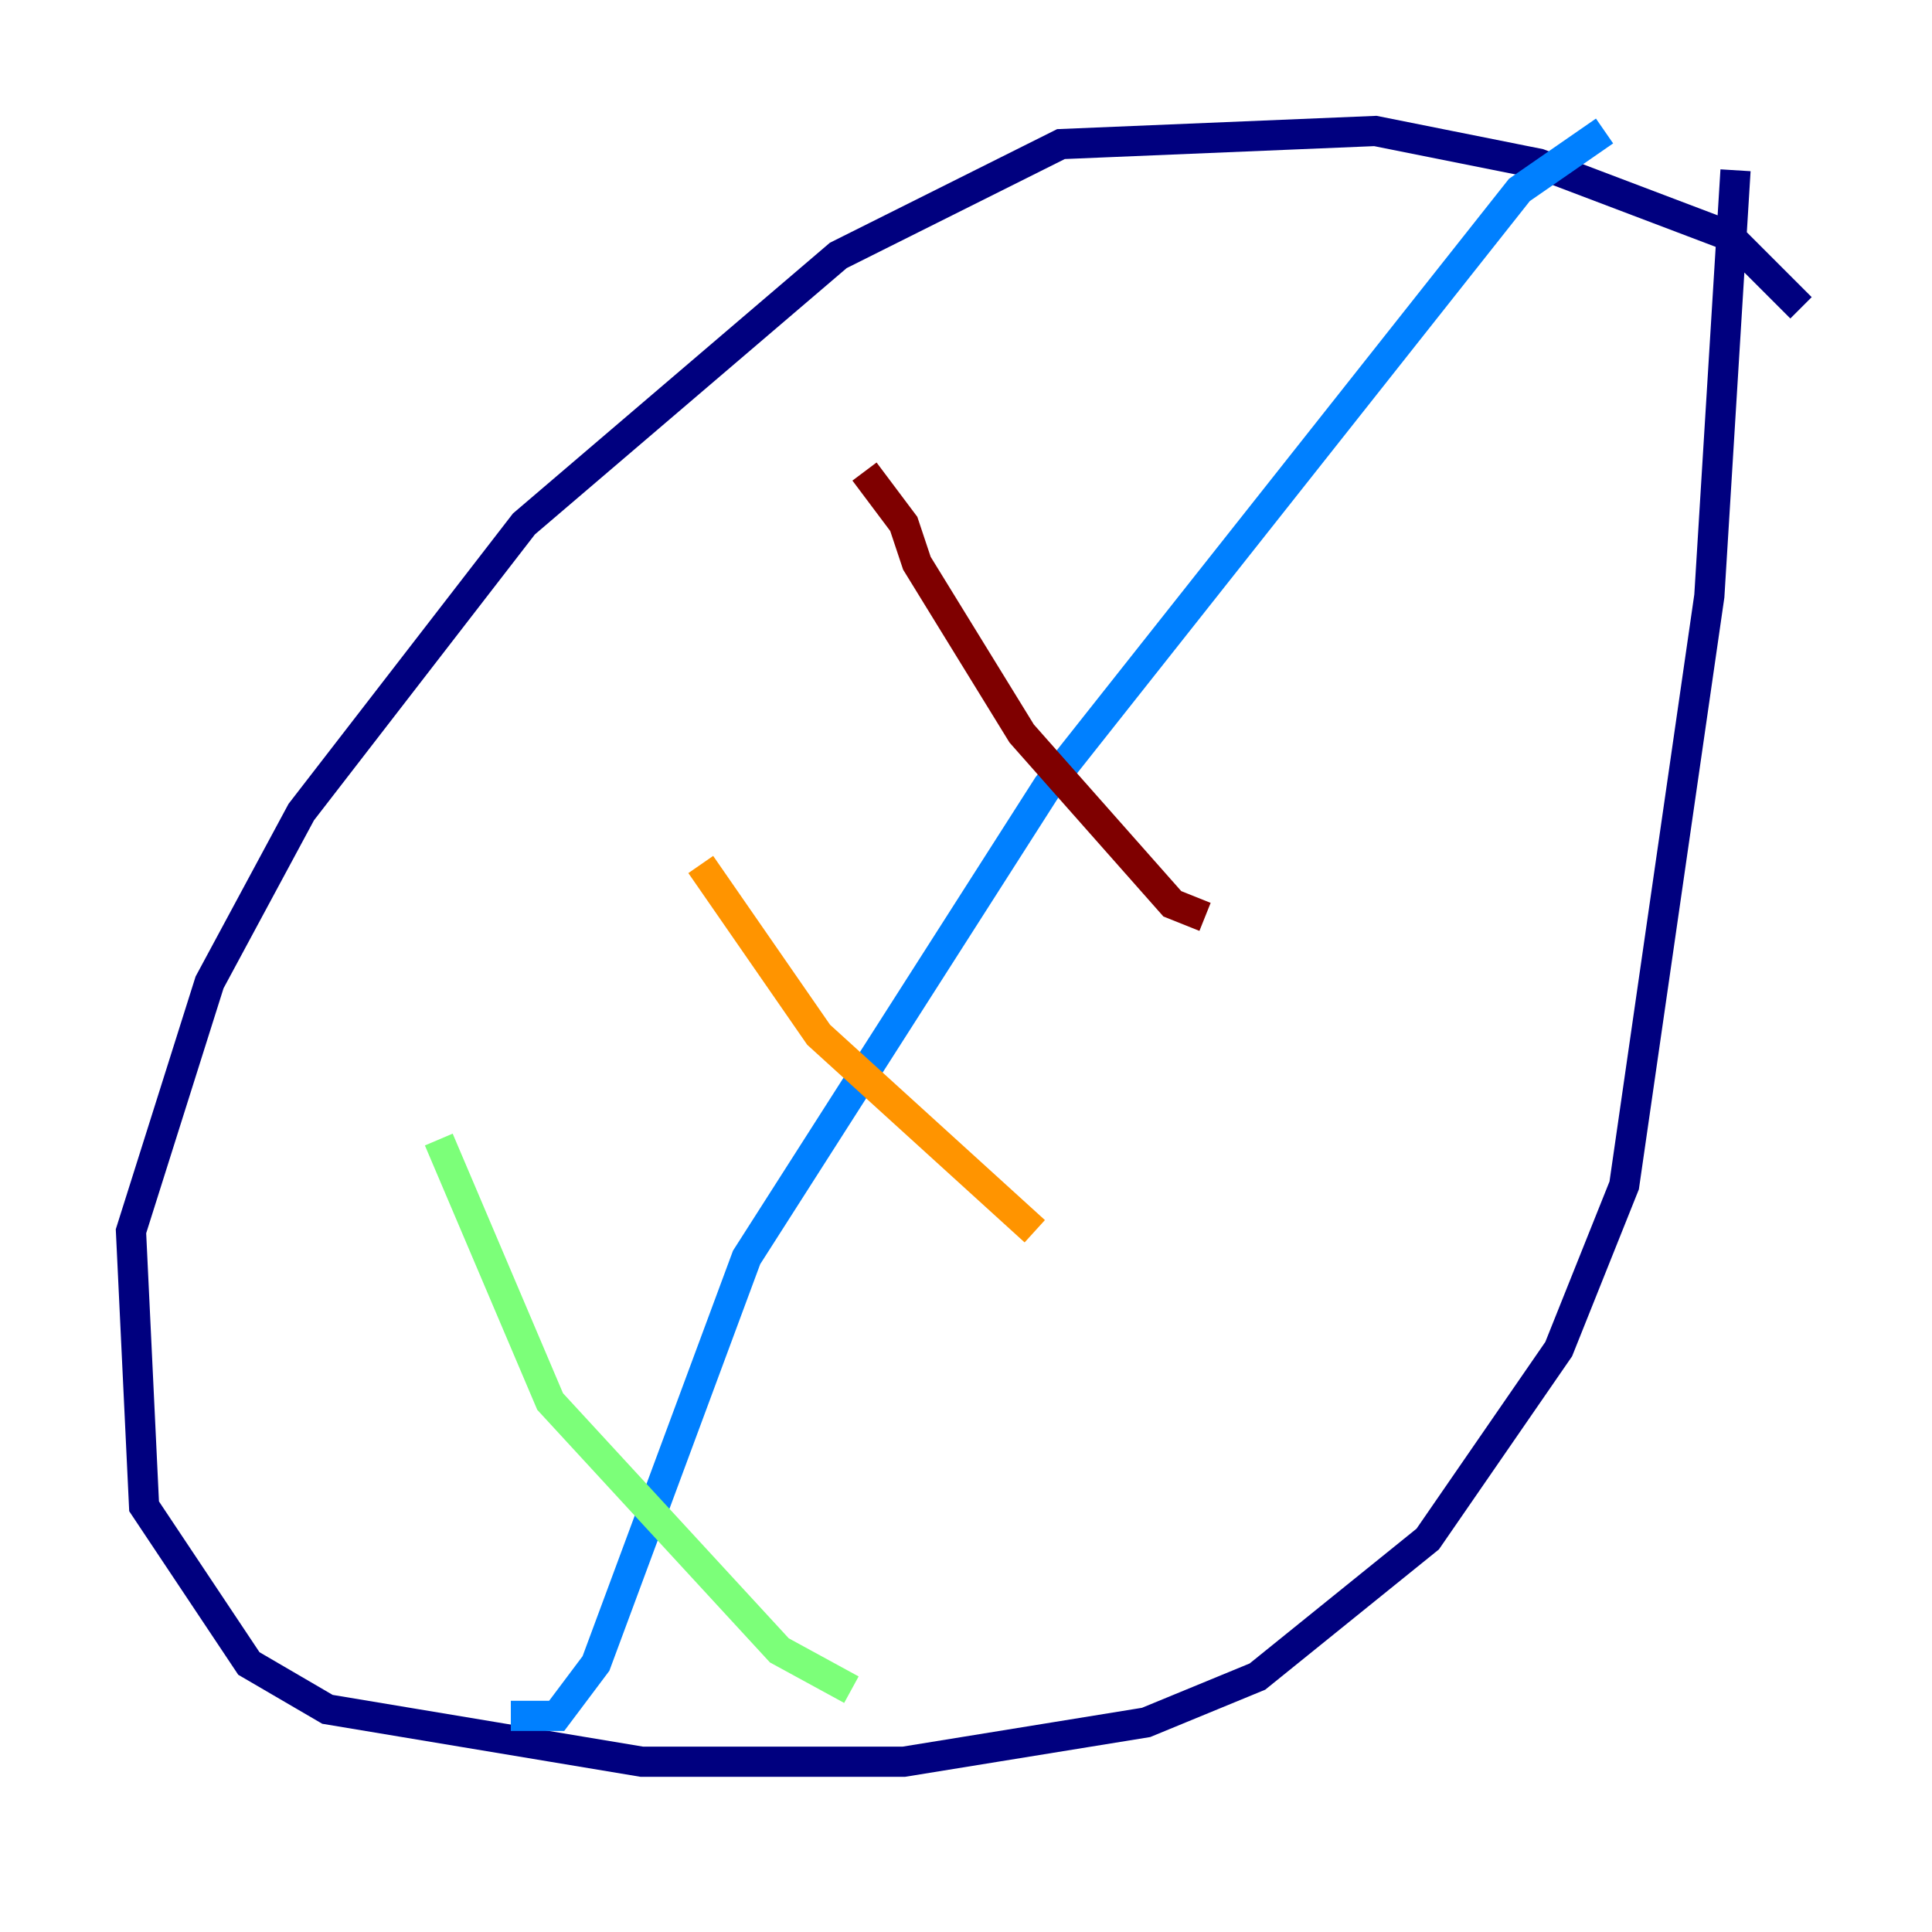 <?xml version="1.0" encoding="utf-8" ?>
<svg baseProfile="tiny" height="128" version="1.2" viewBox="0,0,128,128" width="128" xmlns="http://www.w3.org/2000/svg" xmlns:ev="http://www.w3.org/2001/xml-events" xmlns:xlink="http://www.w3.org/1999/xlink"><defs /><polyline fill="none" points="119.322,20.393 114.549,15.62 101.966,10.848 91.119,8.678 70.291,9.546 55.539,16.922 34.712,34.712 19.959,53.803 13.885,65.085 8.678,81.573 9.546,99.797 16.488,110.21 21.695,113.248 42.522,116.719 59.878,116.719 75.932,114.115 83.308,111.078 94.59,101.966 103.268,89.383 107.607,78.536 113.248,39.485 114.983,11.281" stroke="#00007f" stroke-width="2" /><polyline fill="none" points="106.305,8.678 100.664,12.583 69.424,52.068 49.464,83.308 39.485,110.21 36.881,113.681 33.844,113.681" stroke="#0080ff" stroke-width="2" /><polyline fill="none" points="29.071,75.498 36.447,92.854 51.634,109.342 56.407,111.946" stroke="#7cff79" stroke-width="2" /><polyline fill="none" points="46.427,57.275 54.237,68.556 68.556,81.573" stroke="#ff9400" stroke-width="2" /><polyline fill="none" points="57.275,31.241 59.878,34.712 60.746,37.315 67.688,48.597 77.668,59.878 79.837,60.746" stroke="#7f0000" stroke-width="2" /></svg>